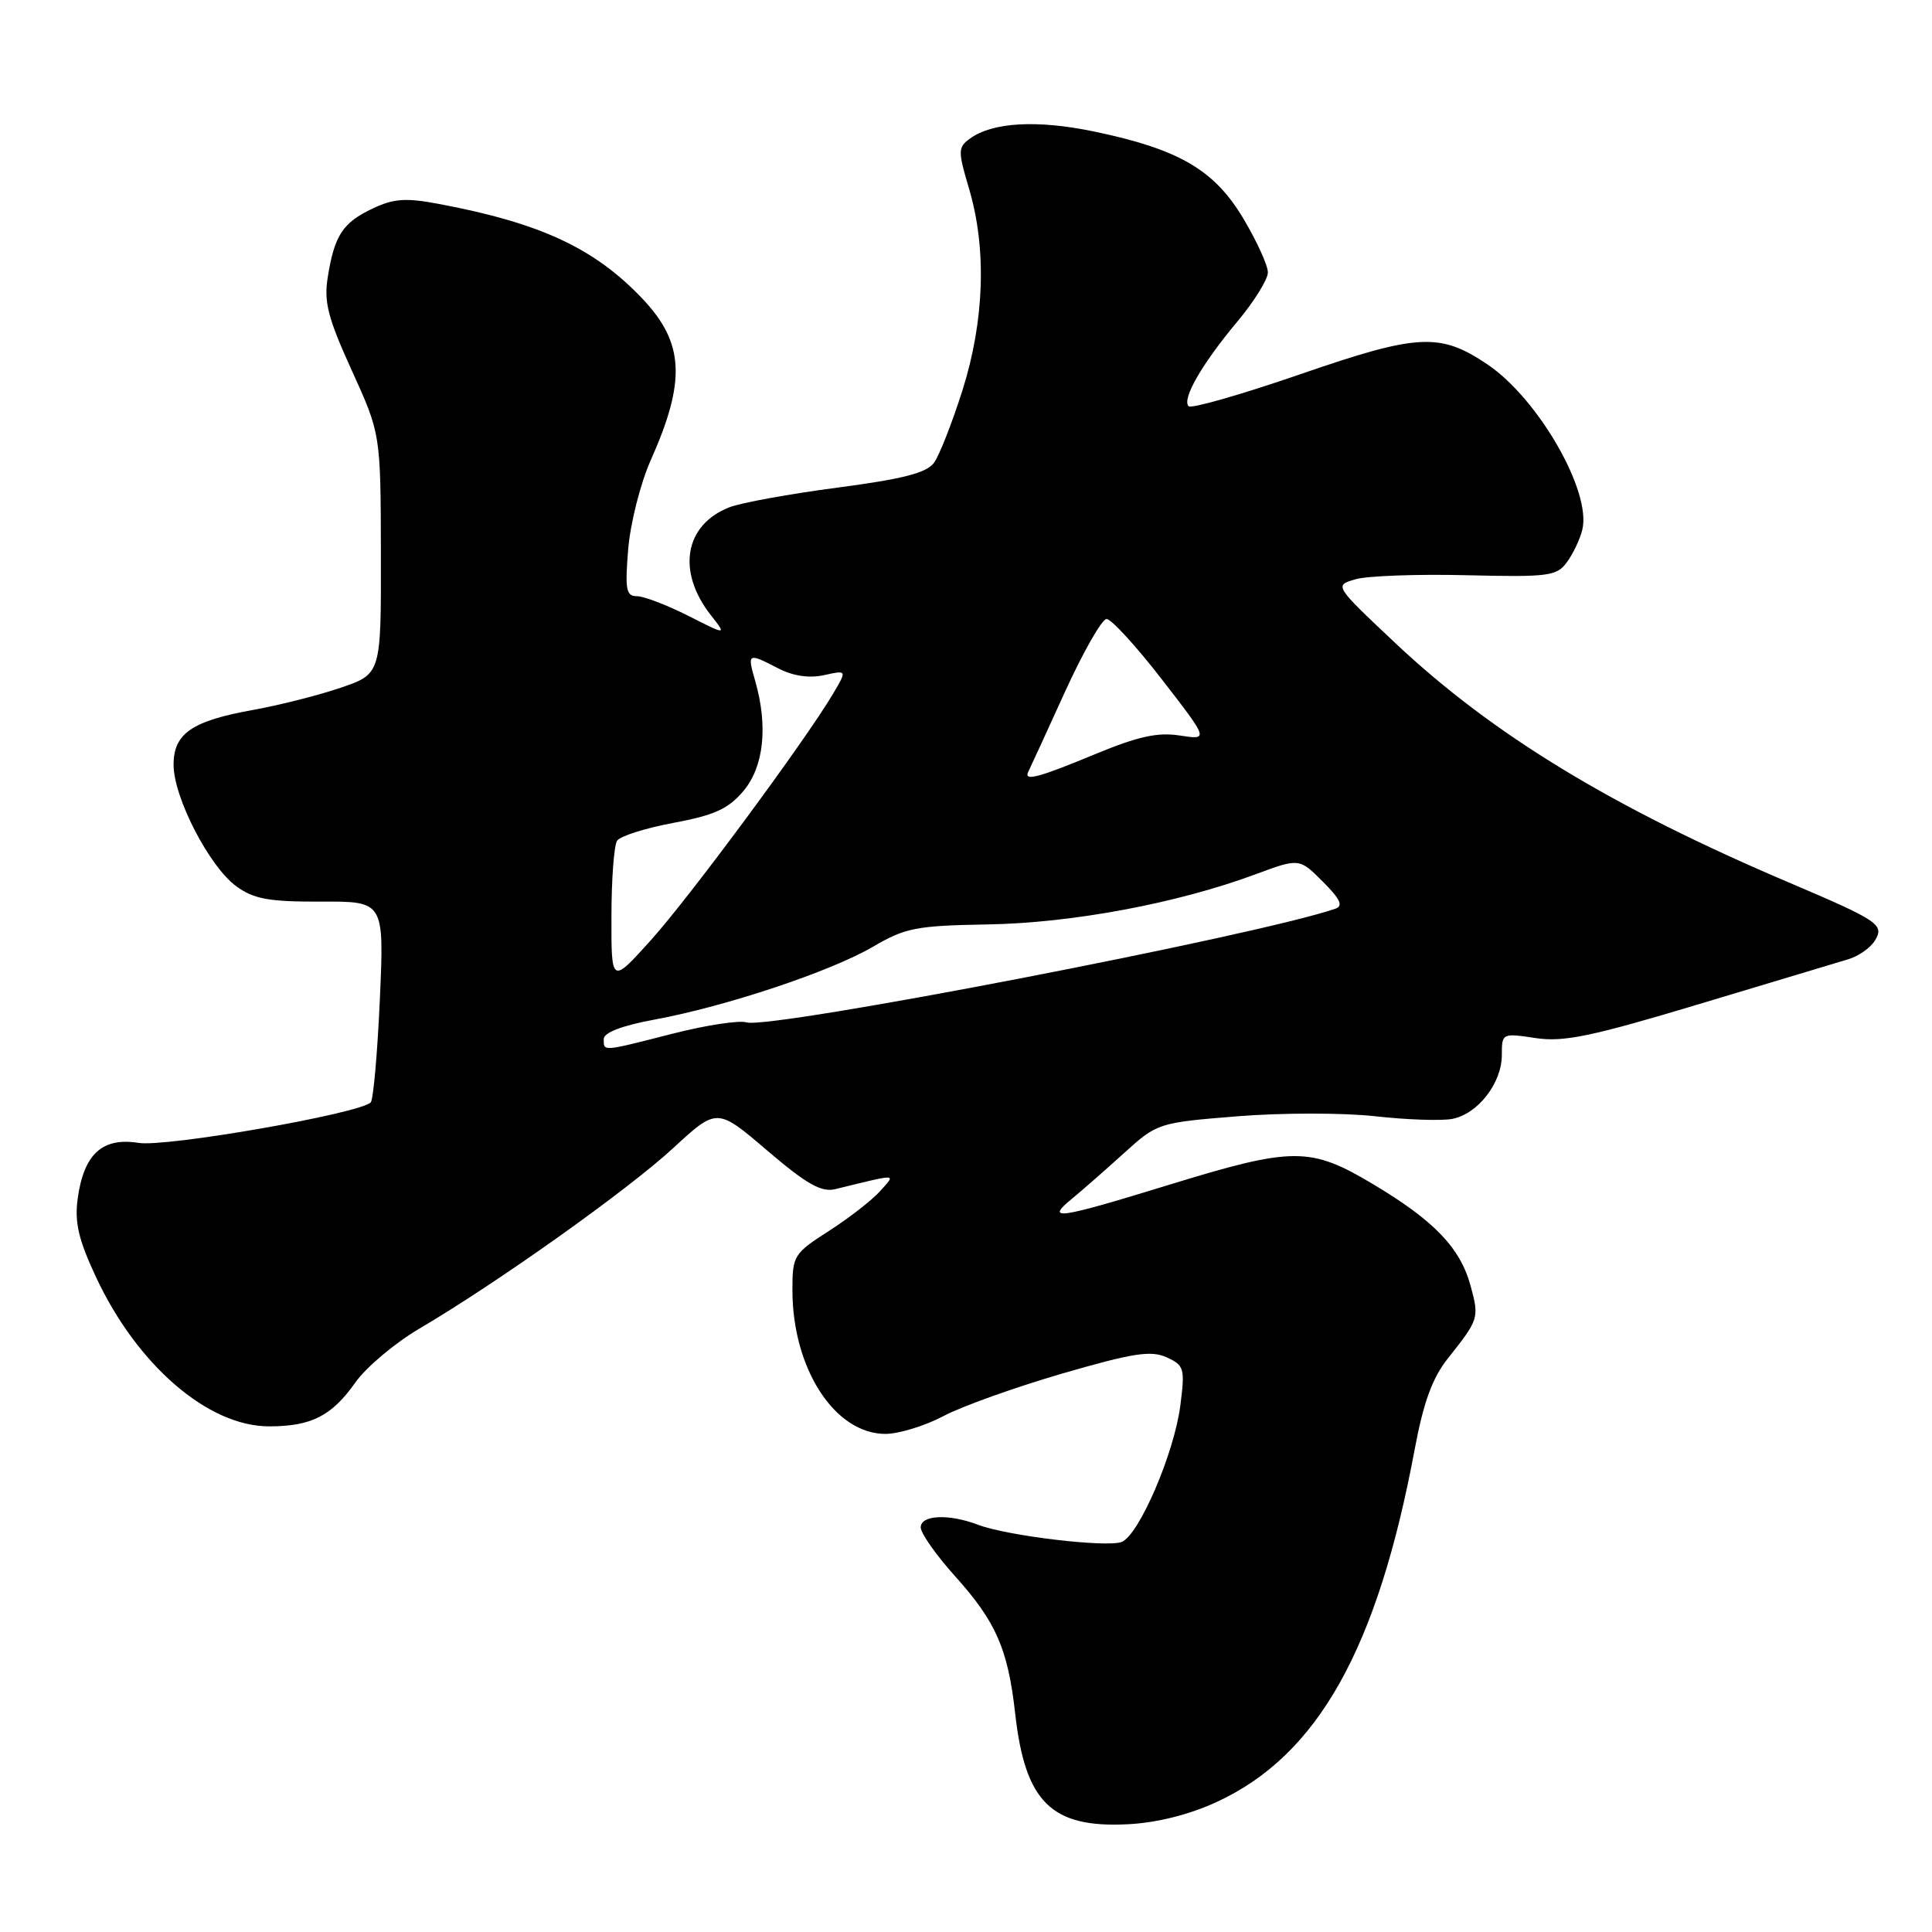 <?xml version="1.0" encoding="UTF-8" standalone="no"?>
<!DOCTYPE svg PUBLIC "-//W3C//DTD SVG 1.1//EN" "http://www.w3.org/Graphics/SVG/1.1/DTD/svg11.dtd" >
<svg xmlns="http://www.w3.org/2000/svg" xmlns:xlink="http://www.w3.org/1999/xlink" version="1.1" viewBox="0 0 256 256">
 <g >
 <path fill="currentColor"
d=" M 161.20 238.78 C 174.61 232.61 182.52 218.51 187.46 192.01 C 188.62 185.81 189.80 182.58 191.84 180.01 C 195.96 174.82 196.02 174.65 194.87 170.41 C 193.50 165.35 190.05 161.75 181.94 156.91 C 173.60 151.93 171.35 151.94 154.88 157.00 C 140.11 161.54 138.48 161.77 142.00 158.87 C 143.38 157.74 146.50 155.00 148.94 152.79 C 153.35 148.80 153.47 148.76 164.02 147.91 C 169.87 147.44 178.05 147.44 182.23 147.91 C 186.40 148.38 190.99 148.53 192.43 148.26 C 195.82 147.61 199.00 143.52 199.00 139.80 C 199.00 136.90 199.04 136.88 203.48 137.55 C 207.19 138.11 210.87 137.34 225.23 133.02 C 234.73 130.16 243.59 127.50 244.93 127.10 C 246.26 126.70 247.84 125.60 248.43 124.64 C 249.73 122.52 248.96 122.01 237.00 116.92 C 213.65 106.99 197.78 97.34 184.94 85.26 C 176.77 77.57 176.77 77.57 179.63 76.75 C 181.21 76.30 187.82 76.06 194.33 76.22 C 205.19 76.48 206.28 76.34 207.62 74.50 C 208.43 73.40 209.35 71.47 209.66 70.21 C 210.93 65.18 203.85 52.84 197.10 48.29 C 190.81 44.05 187.90 44.20 172.32 49.58 C 164.52 52.27 157.85 54.18 157.50 53.83 C 156.57 52.90 159.25 48.24 163.93 42.64 C 166.17 39.97 168.00 37.02 168.00 36.10 C 168.00 35.17 166.54 31.96 164.75 28.96 C 160.91 22.51 156.22 19.77 144.99 17.43 C 137.40 15.85 131.49 16.19 128.50 18.38 C 126.93 19.53 126.92 20.00 128.40 24.99 C 130.76 32.92 130.45 42.49 127.53 51.72 C 126.17 56.02 124.47 60.34 123.76 61.32 C 122.77 62.67 119.63 63.47 110.98 64.61 C 104.66 65.44 98.23 66.61 96.67 67.21 C 90.69 69.53 89.63 75.72 94.21 81.54 C 96.29 84.18 96.29 84.18 91.18 81.59 C 88.37 80.17 85.31 79.00 84.40 79.00 C 82.96 79.00 82.80 78.13 83.24 72.75 C 83.53 69.31 84.87 64.01 86.23 60.97 C 90.91 50.48 90.66 45.46 85.19 39.65 C 78.83 32.91 71.66 29.56 58.14 27.02 C 53.76 26.19 52.16 26.31 49.36 27.64 C 45.41 29.51 44.31 31.19 43.43 36.73 C 42.90 40.02 43.45 42.14 46.62 49.10 C 50.44 57.50 50.44 57.50 50.47 73.40 C 50.50 89.30 50.50 89.30 45.14 91.13 C 42.20 92.13 37.02 93.44 33.64 94.05 C 25.42 95.52 23.00 97.18 23.00 101.34 C 23.00 105.67 27.75 114.86 31.33 117.45 C 33.66 119.14 35.64 119.49 42.54 119.47 C 50.91 119.43 50.91 119.43 50.33 132.47 C 50.01 139.63 49.46 145.76 49.12 146.08 C 47.53 147.58 22.01 152.03 18.37 151.44 C 13.54 150.67 11.09 152.93 10.29 158.86 C 9.87 161.98 10.41 164.29 12.73 169.24 C 18.19 180.91 27.58 189.00 35.65 189.00 C 41.25 189.00 43.95 187.63 47.10 183.17 C 48.53 181.15 52.35 177.94 55.60 176.03 C 65.91 169.97 83.17 157.69 89.19 152.14 C 95.01 146.77 95.01 146.77 101.67 152.46 C 106.87 156.90 108.83 158.01 110.66 157.57 C 119.21 155.49 118.71 155.47 116.61 157.84 C 115.56 159.01 112.53 161.38 109.86 163.09 C 105.17 166.10 105.00 166.38 105.00 170.93 C 105.00 181.34 110.60 190.00 117.33 190.00 C 119.08 190.00 122.54 188.94 125.01 187.64 C 127.48 186.33 134.58 183.80 140.79 181.99 C 150.14 179.28 152.51 178.91 154.58 179.85 C 156.92 180.92 157.03 181.31 156.40 186.24 C 155.59 192.57 150.92 203.43 148.62 204.32 C 146.63 205.08 133.47 203.51 129.63 202.05 C 125.72 200.56 122.00 200.73 122.00 202.39 C 122.00 203.16 124.03 206.04 126.51 208.81 C 131.97 214.87 133.55 218.47 134.51 227.00 C 135.83 238.83 139.31 242.25 149.50 241.72 C 153.31 241.52 157.58 240.45 161.20 238.78 Z  M 80.00 137.67 C 80.00 136.83 82.41 135.90 86.68 135.11 C 96.15 133.37 110.09 128.72 115.67 125.45 C 119.97 122.93 121.41 122.65 130.96 122.49 C 142.10 122.29 155.97 119.70 166.33 115.86 C 172.16 113.70 172.16 113.70 175.27 116.81 C 177.60 119.14 178.02 120.04 176.94 120.41 C 166.58 123.98 101.98 136.44 98.91 135.47 C 97.95 135.17 93.56 135.84 89.16 136.96 C 79.69 139.38 80.00 139.35 80.00 137.67 Z  M 81.02 121.45 C 81.02 116.53 81.36 112.00 81.77 111.40 C 82.17 110.79 85.54 109.72 89.26 109.03 C 94.67 108.02 96.51 107.18 98.51 104.81 C 101.21 101.60 101.79 96.23 100.07 90.24 C 99.00 86.51 99.07 86.47 103.12 88.56 C 105.09 89.58 107.21 89.89 109.19 89.46 C 112.24 88.79 112.24 88.79 110.40 91.90 C 106.74 98.09 91.38 118.88 86.25 124.57 C 81.00 130.40 81.00 130.40 81.02 121.45 Z  M 136.26 102.25 C 136.47 101.84 138.63 97.12 141.07 91.77 C 143.51 86.41 146.01 82.02 146.63 82.02 C 147.24 82.01 150.54 85.61 153.96 90.03 C 160.17 98.05 160.17 98.05 156.33 97.46 C 153.39 97.00 150.79 97.58 145.11 99.93 C 137.58 103.06 135.59 103.58 136.26 102.25 Z "/>
</g>
</svg>